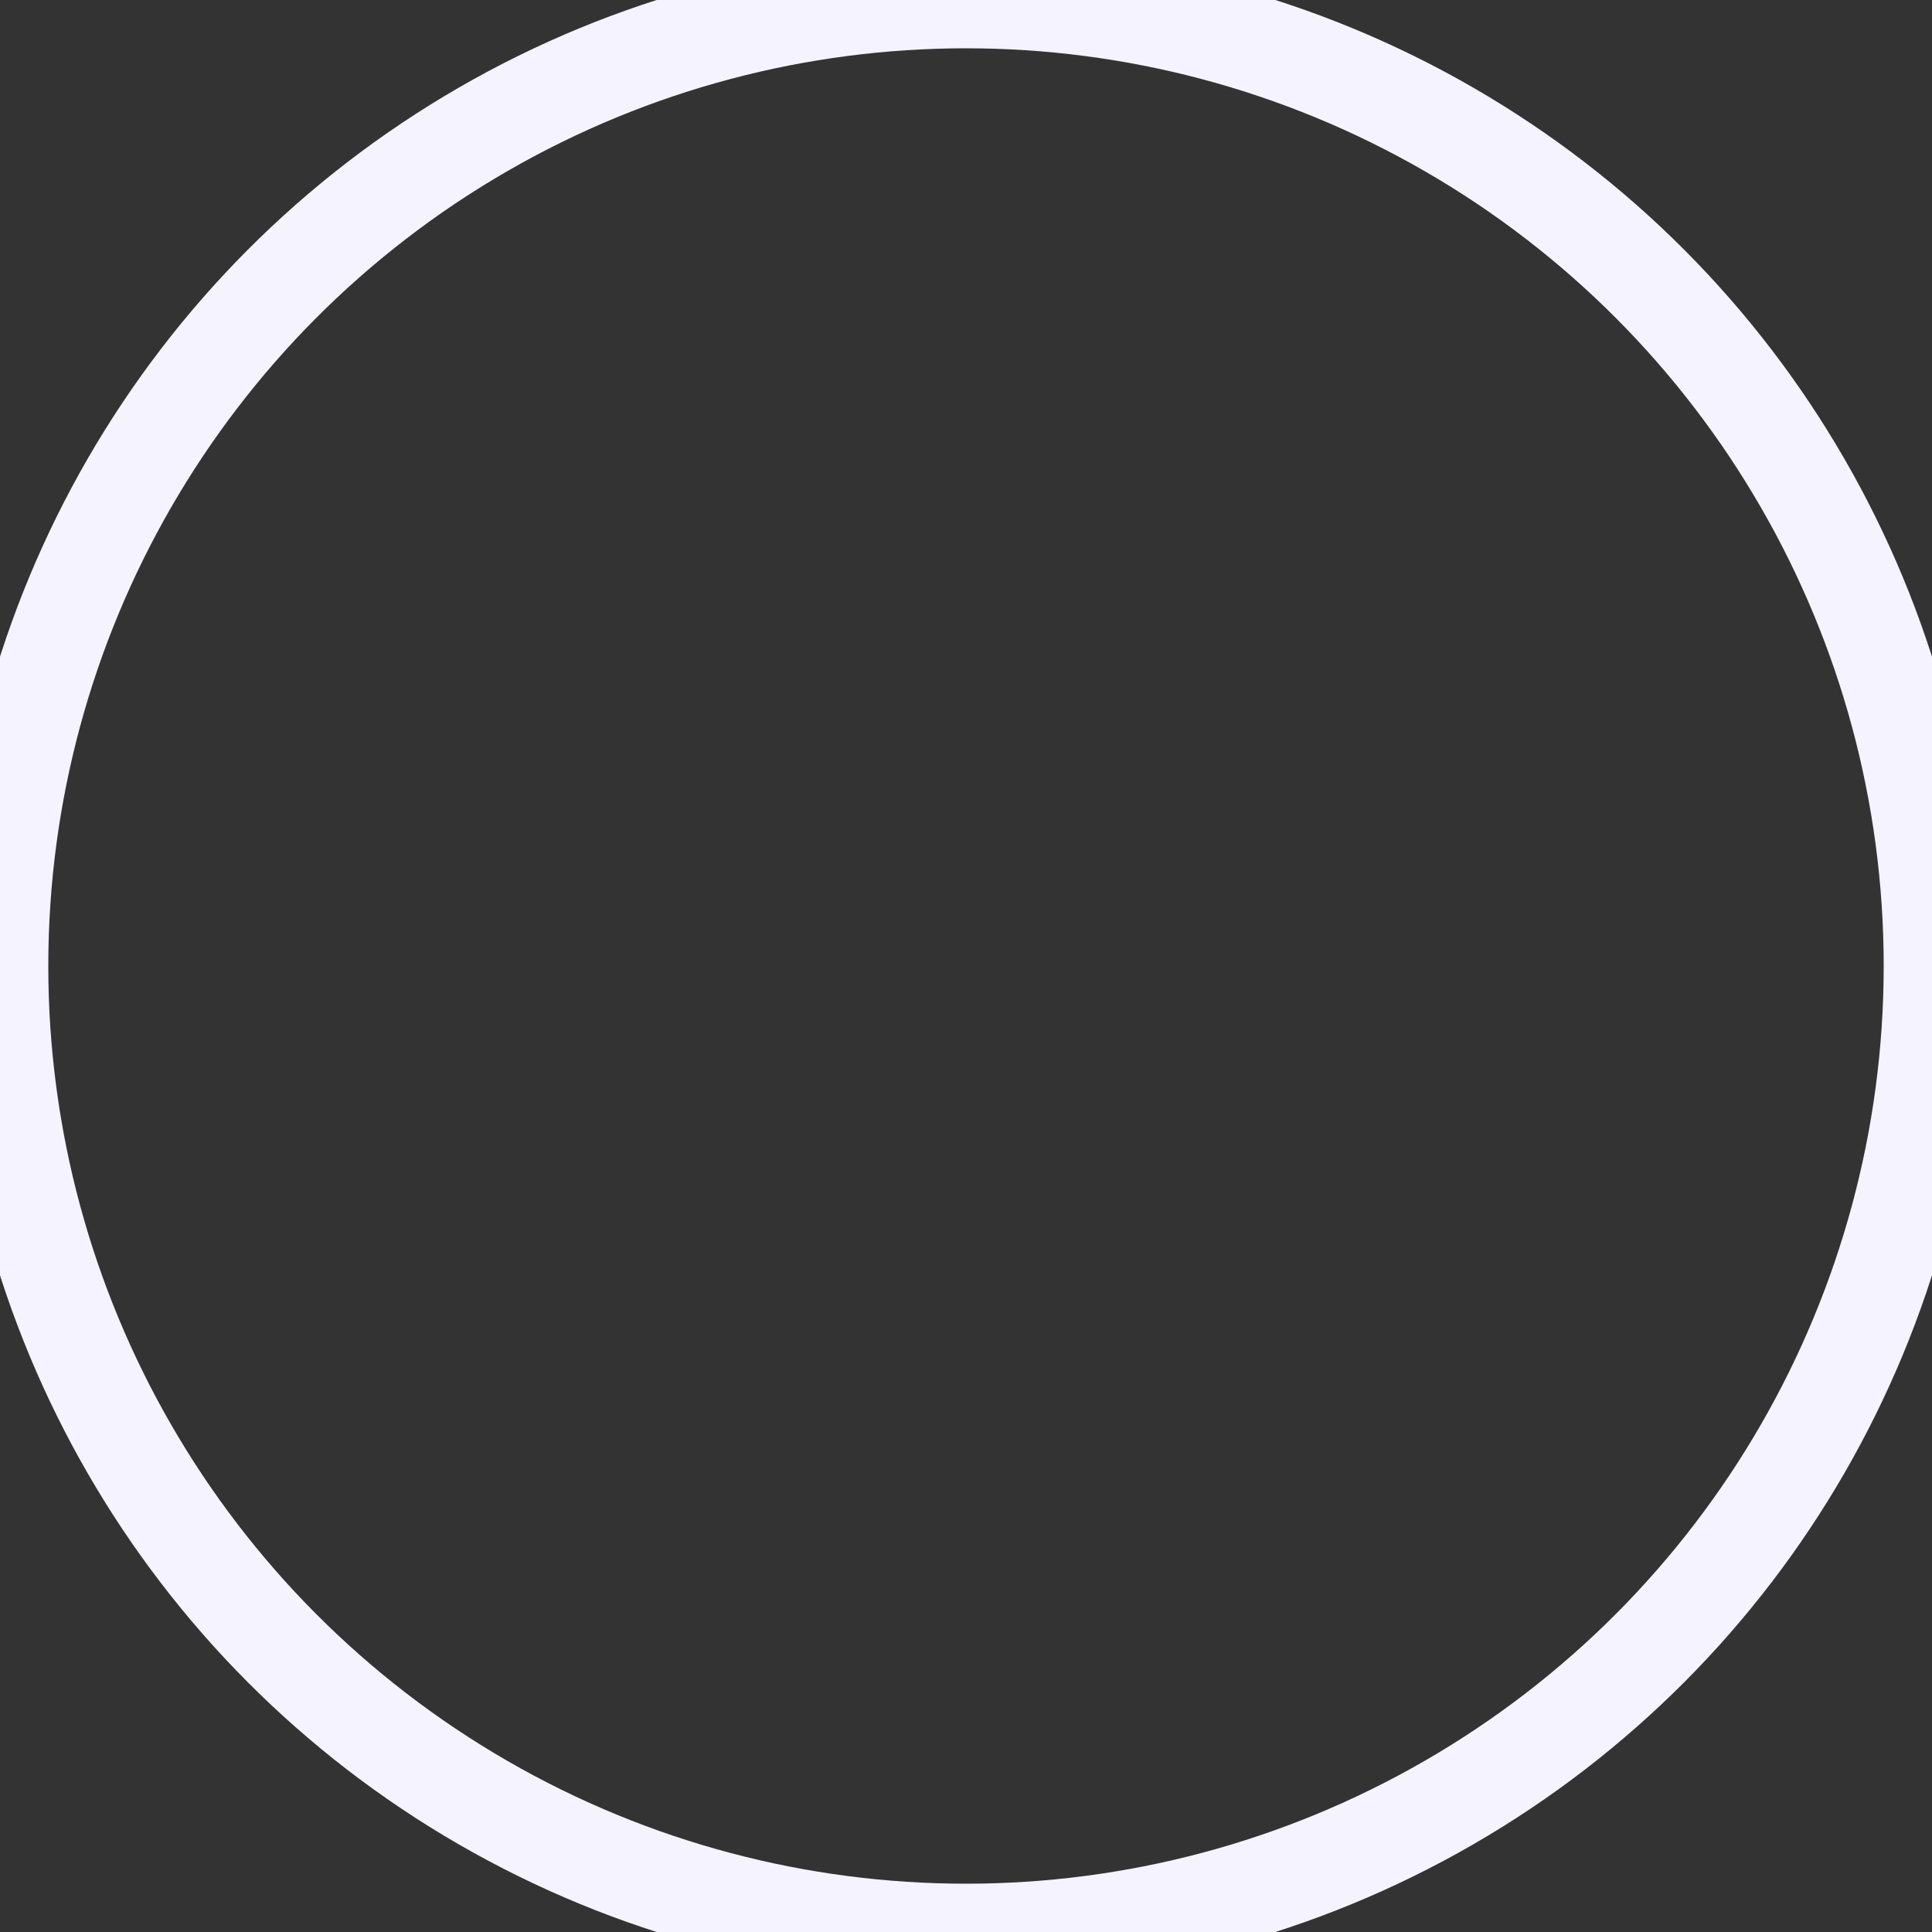 <?xml version="1.0"?>
<!DOCTYPE svg PUBLIC "-//W3C//DTD SVG 1.1//EN"
  "http://www.w3.org/Graphics/SVG/1.1/DTD/svg11.dtd">

<svg xmlns="http://www.w3.org/2000/svg" version="1.1"
    width = '20px' height = '20px'>
  <rect width="100%" height="100%" fill="#333333" stroke="none"/>
  <circle cx="10" cy="10" r="10" style="stroke:#f5f3ff;
      stroke-width:1;
      fill:#fff;
      fill-opacity: 0.0;"  />

</svg>